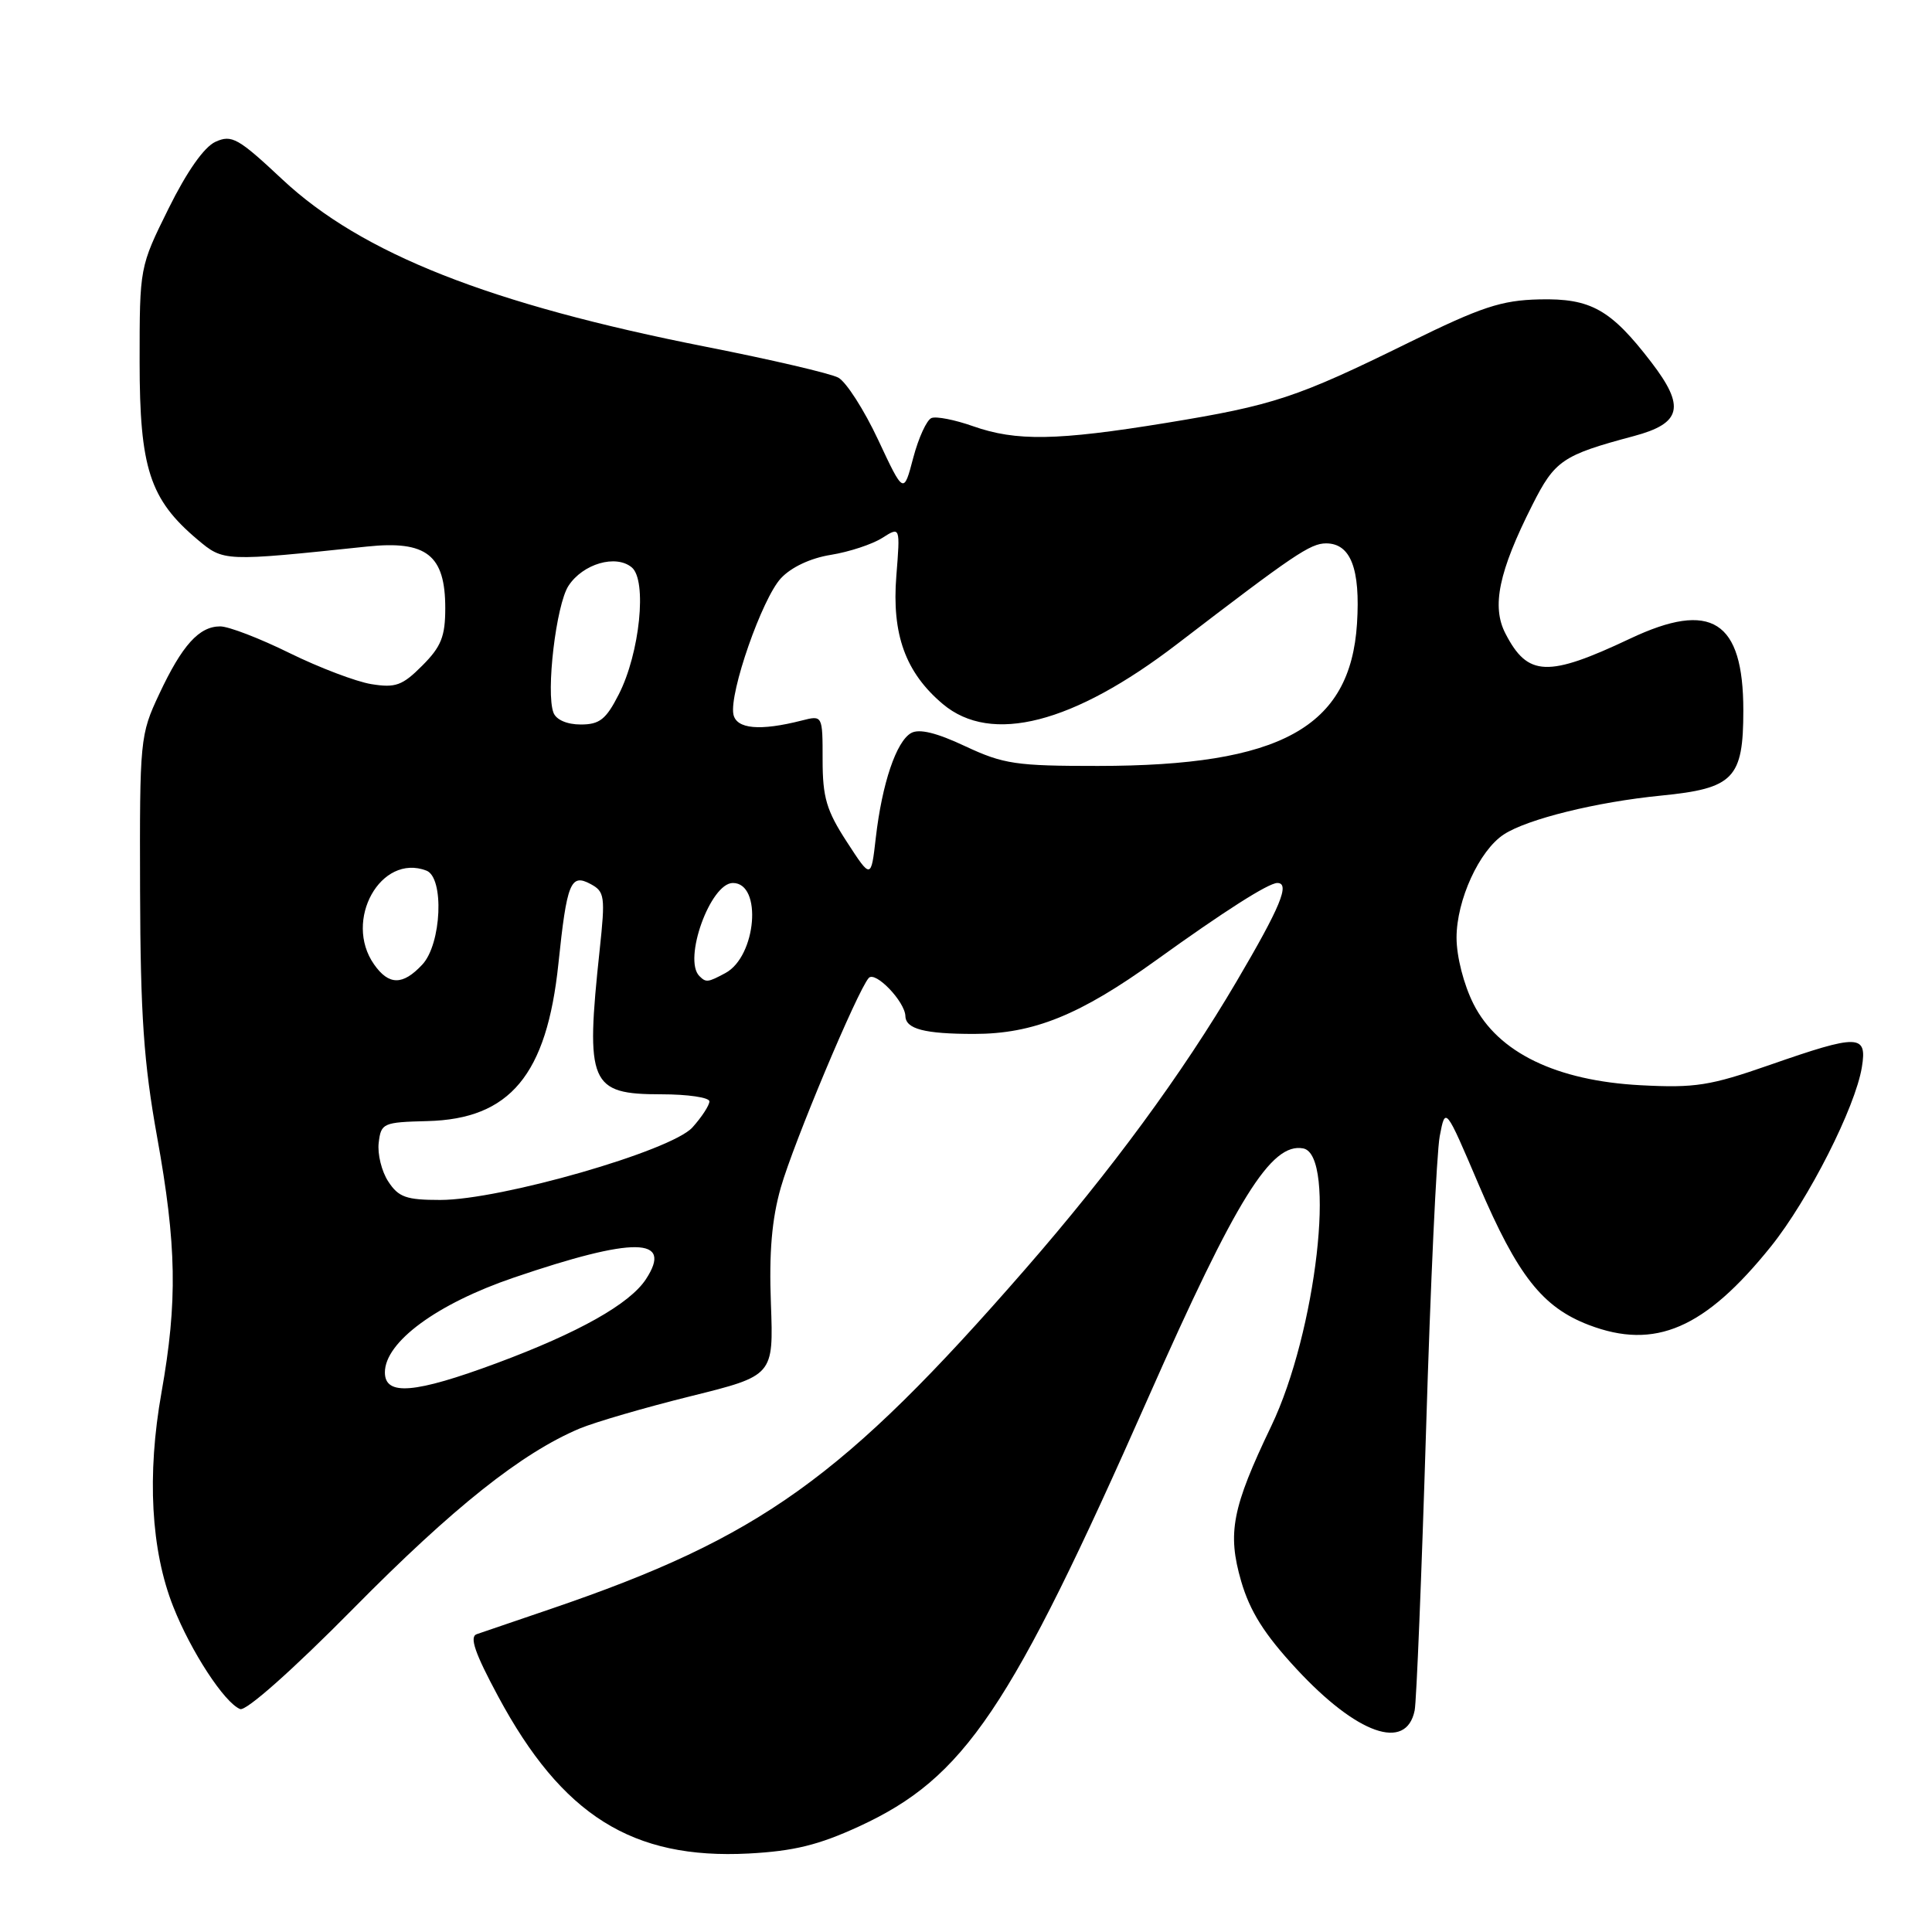 <?xml version="1.0" encoding="UTF-8" standalone="no"?>
<!DOCTYPE svg PUBLIC "-//W3C//DTD SVG 1.1//EN" "http://www.w3.org/Graphics/SVG/1.1/DTD/svg11.dtd" >
<svg xmlns="http://www.w3.org/2000/svg" xmlns:xlink="http://www.w3.org/1999/xlink" version="1.1" viewBox="0 0 256 256">
 <g >
 <path fill="currentColor"
d=" M 113.83 242.01 C 127.82 235.56 133.84 226.63 152.18 185.13 C 163.85 158.75 168.44 151.37 172.68 152.17 C 177.11 153.02 174.41 176.53 168.45 188.96 C 163.25 199.81 162.61 203.13 164.46 209.52 C 165.63 213.52 167.52 216.53 171.77 221.12 C 179.82 229.81 186.34 232.11 187.45 226.64 C 187.69 225.46 188.37 208.75 188.96 189.50 C 189.54 170.25 190.36 152.73 190.77 150.56 C 191.52 146.61 191.52 146.61 195.94 156.98 C 201.09 169.03 204.37 173.21 210.54 175.57 C 219.30 178.91 225.90 176.06 234.67 165.15 C 239.64 158.95 245.85 146.72 246.71 141.39 C 247.42 137.03 246.29 137.00 234.50 141.11 C 226.62 143.86 224.61 144.18 217.41 143.80 C 206.21 143.21 198.49 139.46 195.25 133.04 C 193.95 130.46 193.00 126.75 193.00 124.25 C 193.00 119.27 196.01 112.70 199.26 110.57 C 202.37 108.53 211.57 106.26 220.11 105.42 C 229.73 104.47 231.00 103.16 231.00 94.13 C 231.00 82.22 226.76 79.53 216.00 84.62 C 205.08 89.78 202.43 89.67 199.48 83.95 C 197.62 80.37 198.59 75.73 203.04 66.92 C 206.03 60.99 207.03 60.31 216.50 57.78 C 222.82 56.09 223.34 53.90 218.80 47.99 C 213.44 41.00 210.79 39.51 203.97 39.67 C 198.94 39.79 196.30 40.66 186.68 45.39 C 171.80 52.71 168.76 53.71 154.51 56.04 C 140.05 58.40 134.64 58.49 128.92 56.47 C 126.54 55.63 124.07 55.14 123.43 55.39 C 122.80 55.63 121.71 58.01 121.01 60.66 C 119.74 65.50 119.74 65.50 116.36 58.28 C 114.50 54.31 112.12 50.60 111.08 50.04 C 110.04 49.48 102.17 47.65 93.60 45.96 C 64.88 40.30 47.93 33.61 37.43 23.79 C 31.56 18.29 30.71 17.81 28.55 18.79 C 27.04 19.48 24.76 22.73 22.33 27.64 C 18.50 35.38 18.50 35.41 18.50 47.95 C 18.50 62.03 19.85 66.17 26.15 71.48 C 29.65 74.42 29.59 74.42 48.64 72.42 C 56.52 71.59 59.00 73.55 59.00 80.58 C 59.00 84.34 58.46 85.69 55.95 88.20 C 53.32 90.84 52.41 91.17 49.20 90.65 C 47.17 90.32 42.29 88.46 38.36 86.53 C 34.43 84.59 30.30 83.00 29.18 83.00 C 26.38 83.00 24.13 85.49 21.09 91.98 C 18.56 97.37 18.50 97.97 18.56 118.00 C 18.61 134.54 19.05 140.84 20.81 150.61 C 23.41 165.01 23.54 172.42 21.40 184.50 C 19.45 195.43 20.00 205.44 22.96 212.90 C 25.30 218.83 29.75 225.64 31.82 226.46 C 32.59 226.77 38.74 221.32 46.82 213.14 C 60.05 199.74 69.10 192.54 76.80 189.29 C 78.84 188.44 85.45 186.51 91.50 185.01 C 102.50 182.28 102.50 182.28 102.15 172.75 C 101.89 165.95 102.27 161.54 103.46 157.36 C 105.14 151.47 113.61 131.29 115.11 129.59 C 115.98 128.61 119.91 132.71 119.97 134.64 C 120.02 136.35 122.51 137.00 129.07 137.00 C 136.94 137.00 143.09 134.51 153.17 127.25 C 162.20 120.75 168.06 117.01 169.25 117.00 C 170.98 117.00 169.66 120.18 163.85 130.05 C 156.66 142.28 147.24 155.10 135.86 168.16 C 111.73 195.86 100.75 203.72 73.04 213.17 C 68.34 214.77 63.90 216.29 63.16 216.54 C 62.18 216.88 62.93 219.06 65.99 224.75 C 74.48 240.56 83.78 246.40 99.21 245.60 C 105.19 245.28 108.46 244.48 113.83 242.01 Z  M 51.00 181.85 C 51.00 177.83 57.89 172.76 68.08 169.29 C 84.04 163.85 89.25 163.91 85.59 169.50 C 83.44 172.78 76.69 176.58 65.83 180.62 C 54.94 184.66 51.00 184.99 51.00 181.85 Z  M 51.45 156.56 C 50.57 155.23 50.00 152.91 50.18 151.42 C 50.49 148.82 50.75 148.70 56.64 148.55 C 67.58 148.28 72.45 142.43 73.99 127.71 C 75.11 116.95 75.61 115.72 78.24 117.13 C 80.13 118.14 80.22 118.75 79.46 125.86 C 77.56 143.64 78.14 145.00 87.62 145.00 C 91.13 145.00 94.00 145.42 94.00 145.94 C 94.00 146.46 92.99 148.01 91.75 149.39 C 88.95 152.50 66.34 159.00 58.33 159.00 C 53.83 159.00 52.81 158.64 51.45 156.56 Z  M 49.56 127.78 C 45.48 121.96 50.46 113.04 56.50 115.36 C 58.89 116.28 58.51 125.08 55.96 127.81 C 53.37 130.59 51.52 130.58 49.56 127.78 Z  M 92.67 129.33 C 90.48 127.14 94.13 117.00 97.11 117.00 C 101.04 117.00 100.23 126.74 96.11 128.94 C 93.78 130.19 93.55 130.21 92.67 129.33 Z  M 112.21 111.55 C 109.51 107.40 109.00 105.66 109.00 100.69 C 109.00 94.77 109.00 94.77 106.25 95.47 C 100.69 96.89 97.57 96.60 97.18 94.65 C 96.62 91.80 100.97 79.33 103.47 76.63 C 104.83 75.16 107.40 73.95 110.10 73.52 C 112.52 73.13 115.58 72.12 116.90 71.28 C 119.29 69.76 119.29 69.76 118.77 76.30 C 118.15 84.06 119.98 89.12 124.93 93.29 C 131.35 98.69 142.21 95.90 156.00 85.32 C 171.47 73.46 173.62 72.01 175.71 72.00 C 178.97 72.00 180.27 75.36 179.81 82.63 C 178.93 96.40 169.70 101.48 145.50 101.49 C 134.63 101.50 132.97 101.25 127.90 98.88 C 124.10 97.09 121.80 96.53 120.73 97.13 C 118.76 98.24 116.88 103.81 116.05 110.99 C 115.42 116.50 115.42 116.50 112.21 111.55 Z  M 73.34 94.44 C 72.31 91.76 73.69 80.12 75.33 77.62 C 77.24 74.70 81.61 73.43 83.71 75.18 C 85.77 76.88 84.78 86.56 81.99 92.01 C 80.30 95.33 79.45 96.00 76.95 96.00 C 75.14 96.00 73.70 95.38 73.34 94.44 Z "/>
</g>
</svg>